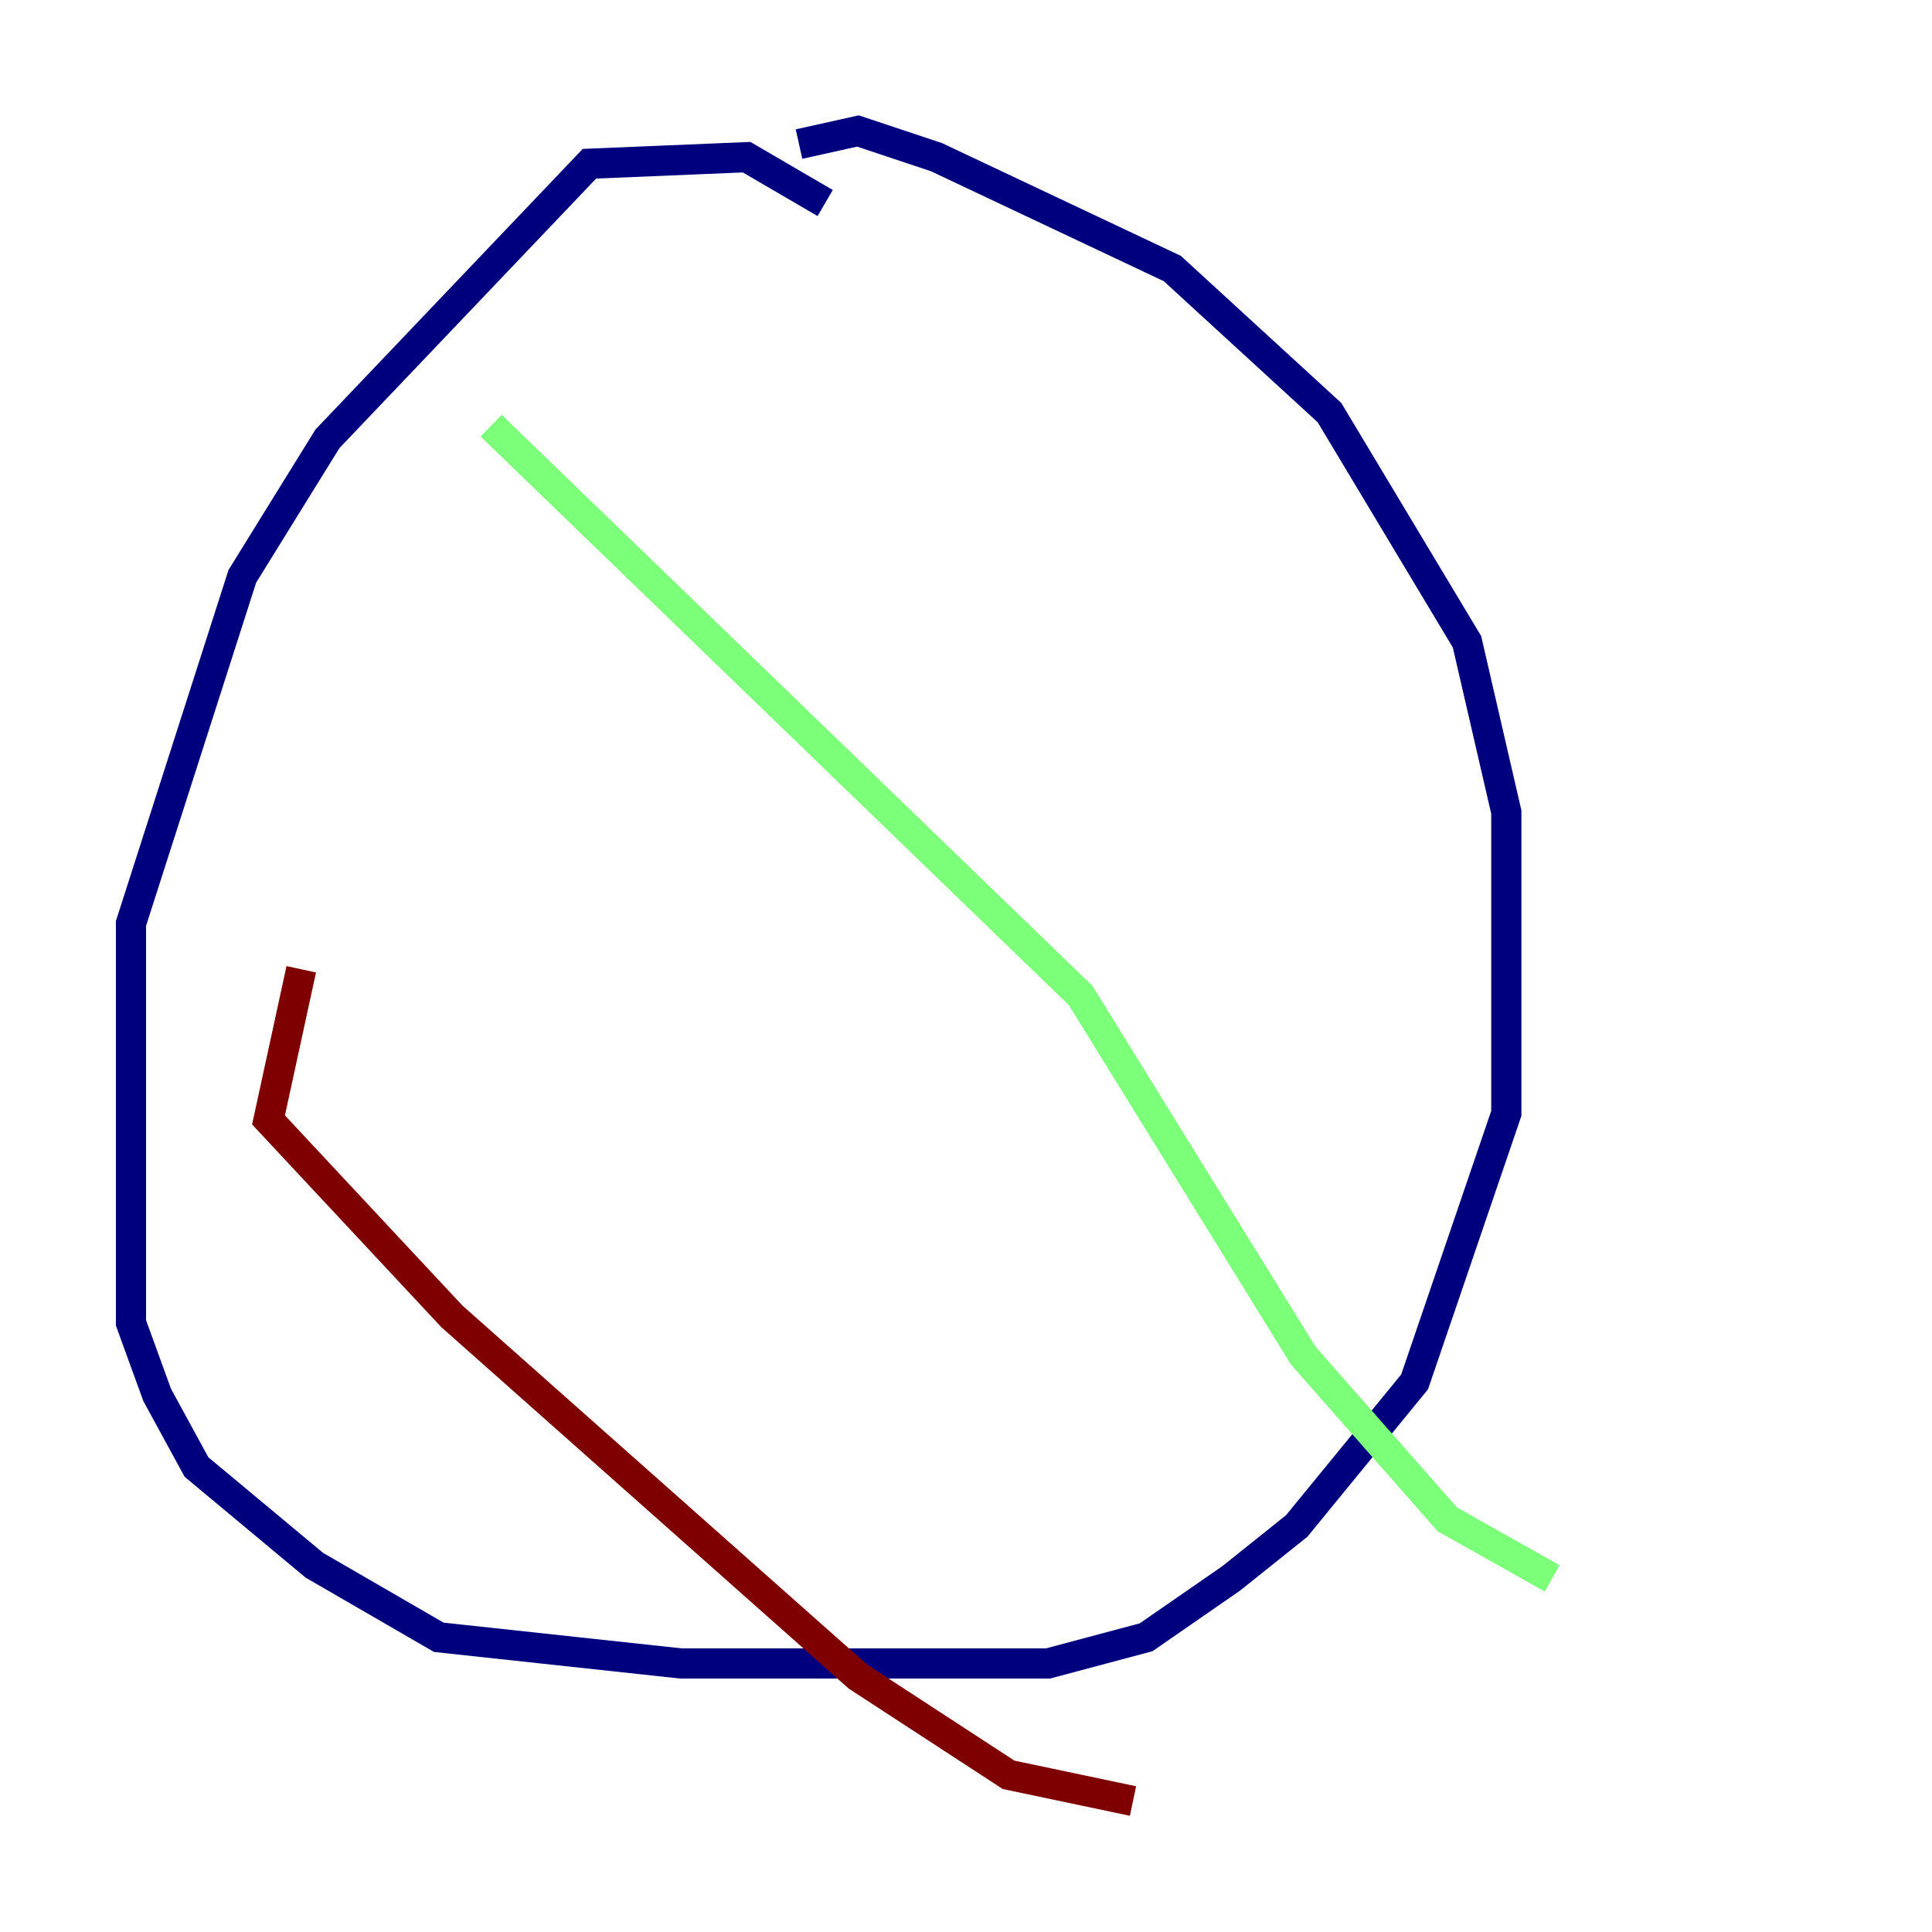 <?xml version="1.0" encoding="utf-8" ?>
<svg baseProfile="tiny" height="128" version="1.2" viewBox="0,0,128,128" width="128" xmlns="http://www.w3.org/2000/svg" xmlns:ev="http://www.w3.org/2001/xml-events" xmlns:xlink="http://www.w3.org/1999/xlink"><defs /><polyline fill="none" points="54.671,13.451 49.464,10.414 39.051,10.848 21.695,29.071 16.054,38.183 8.678,61.18 8.678,87.647 10.414,92.42 13.017,97.193 20.827,103.702 29.071,108.475 45.125,110.21 69.424,110.21 75.932,108.475 81.573,104.57 85.912,101.098 93.722,91.552 99.797,73.763 99.797,53.803 97.193,42.522 88.081,27.336 77.668,17.79 62.047,10.414 56.841,8.678 52.936,9.546" stroke="#00007f" stroke-width="2" /><polyline fill="none" points="32.542,28.203 71.593,65.953 86.346,89.817 95.891,100.664 102.834,104.57" stroke="#7cff79" stroke-width="2" /><polyline fill="none" points="19.959,64.217 17.79,74.197 29.939,87.214 56.841,111.078 66.82,117.586 75.064,119.322" stroke="#7f0000" stroke-width="2" /></svg>